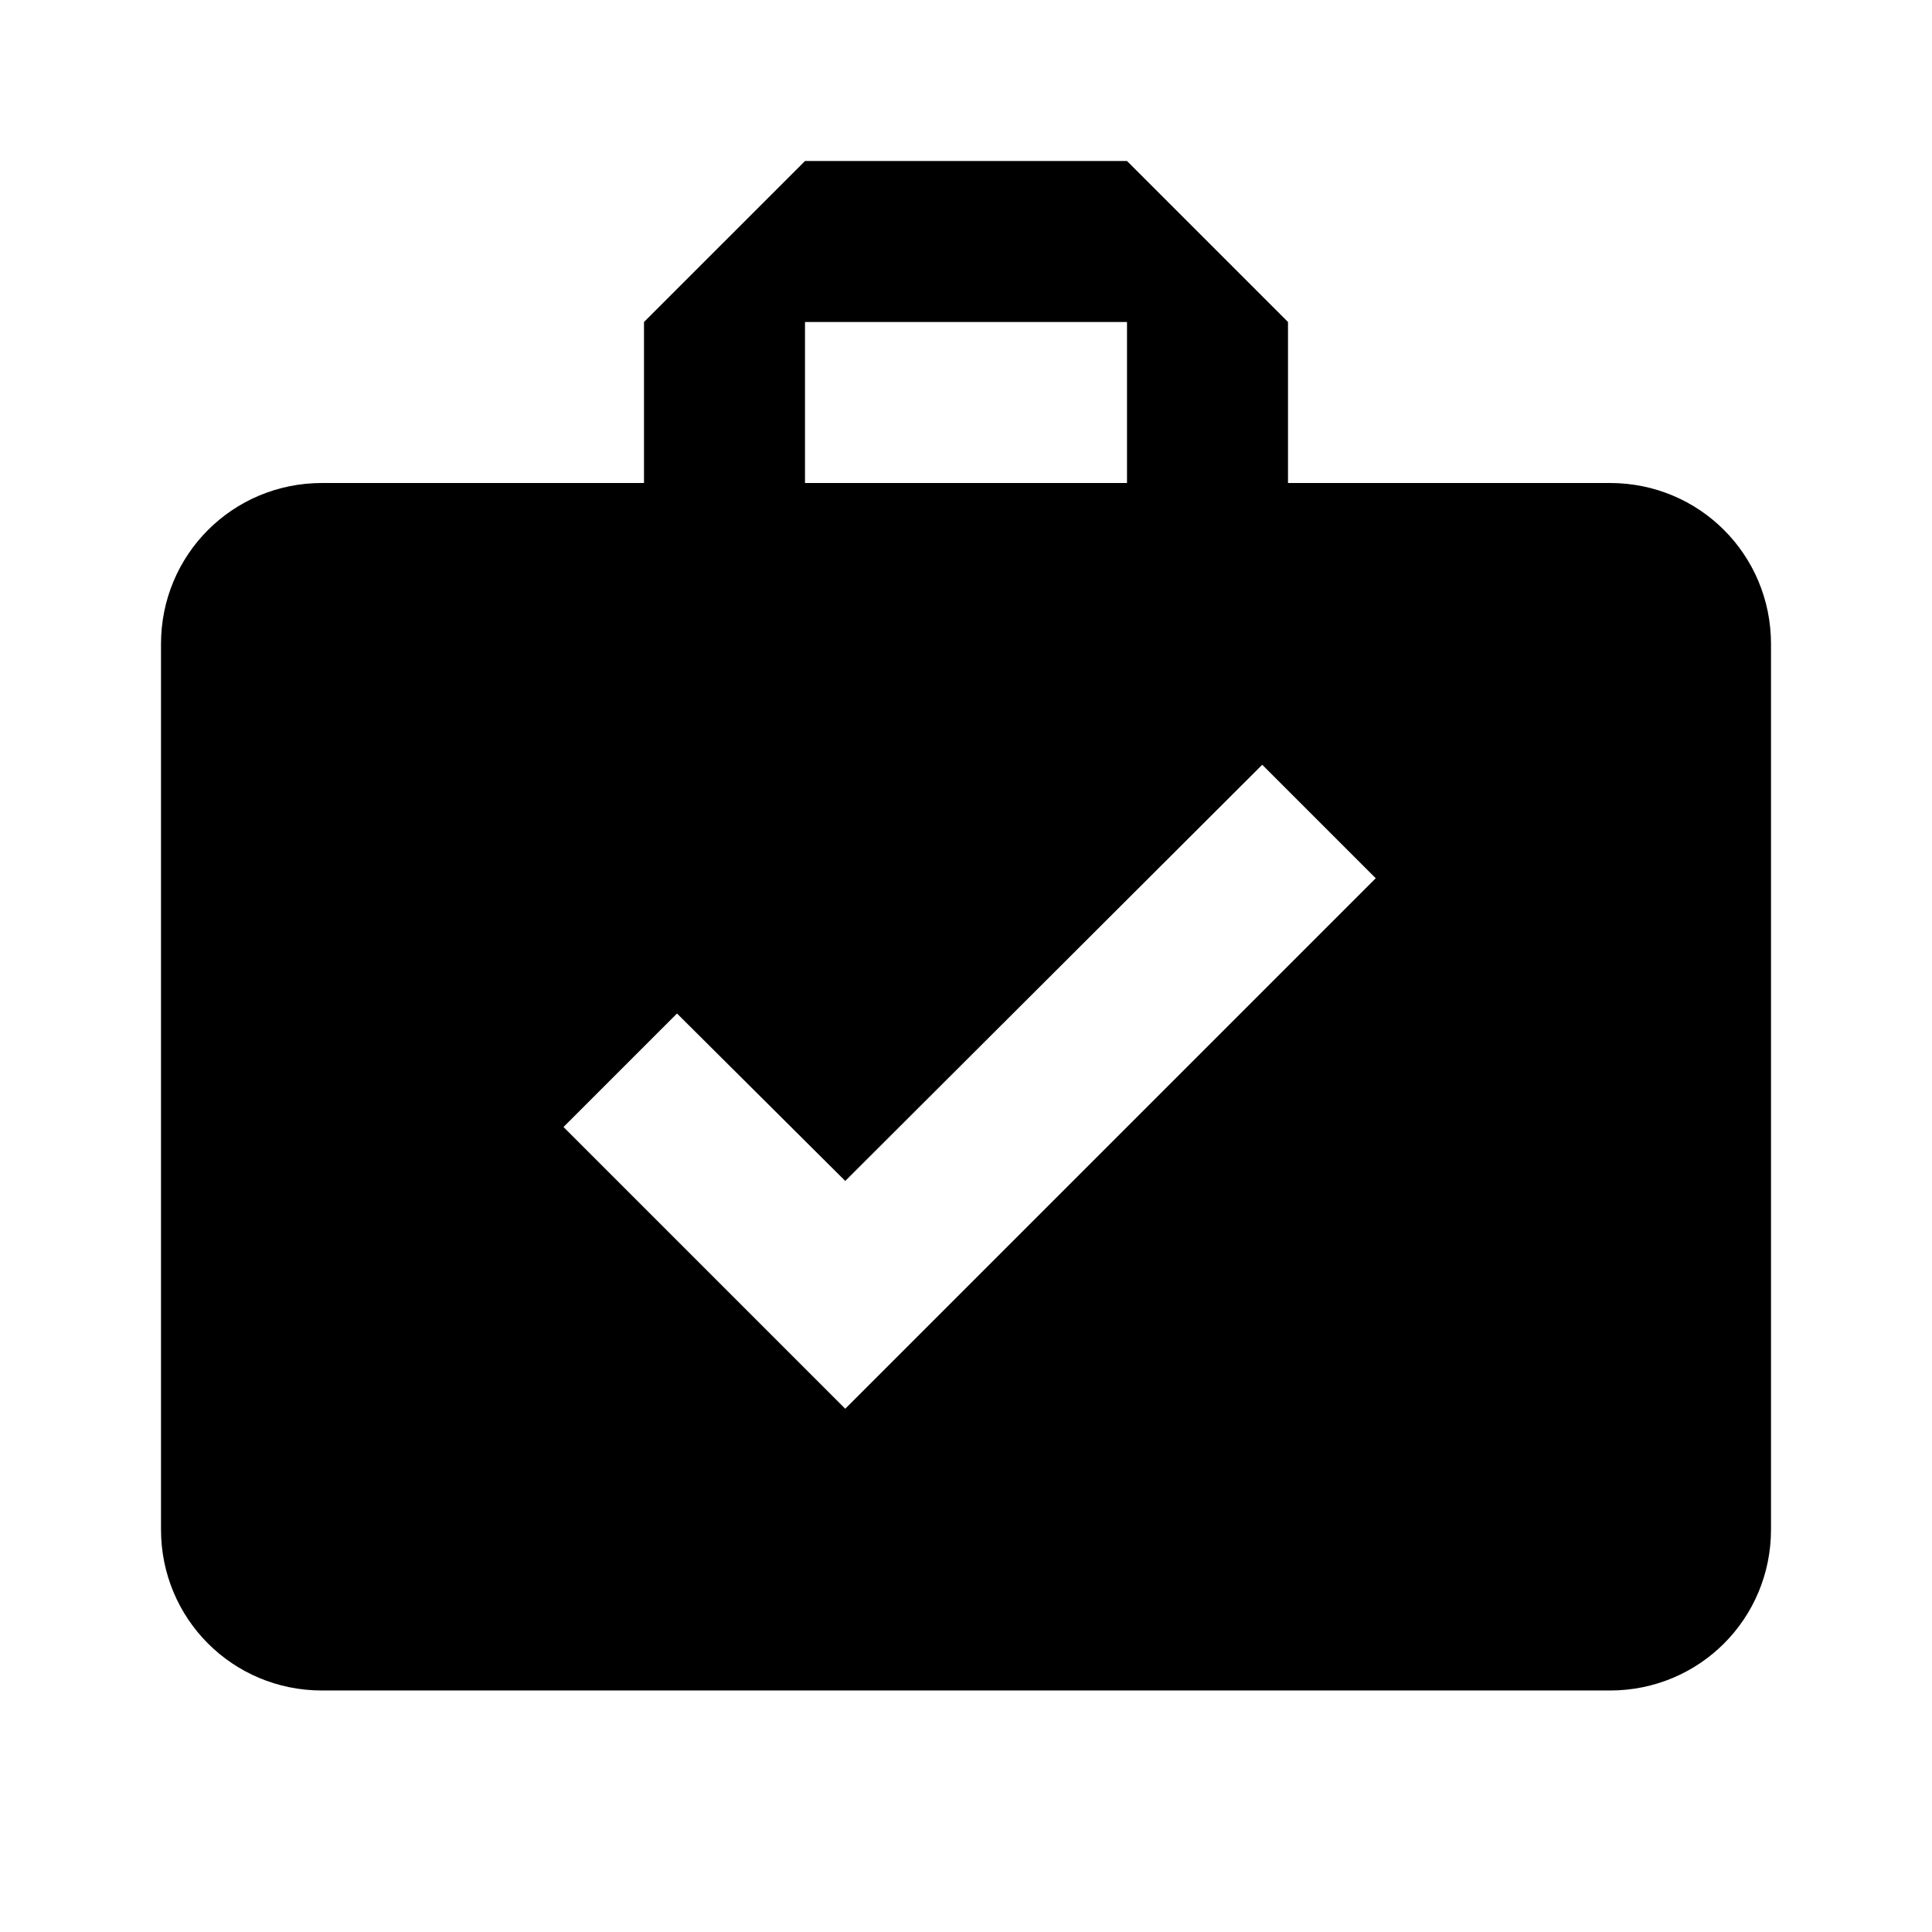 <svg xmlns="http://www.w3.org/2000/svg" width="24" height="24" viewBox="0 0 24 24"><path d="M10.5 17.5L7 14l1.41-1.41 2.09 2.08 5.18-5.17 1.41 1.41M10 4h4v2h-4m10 0h-4V4l-2-2h-4L8 4v2H4c-1.11 0-2 .89-2 2v11c0 1.11.89 2 2 2h16c1.11 0 2-.89 2-2V8c0-1.11-.89-2-2-2z"/></svg>